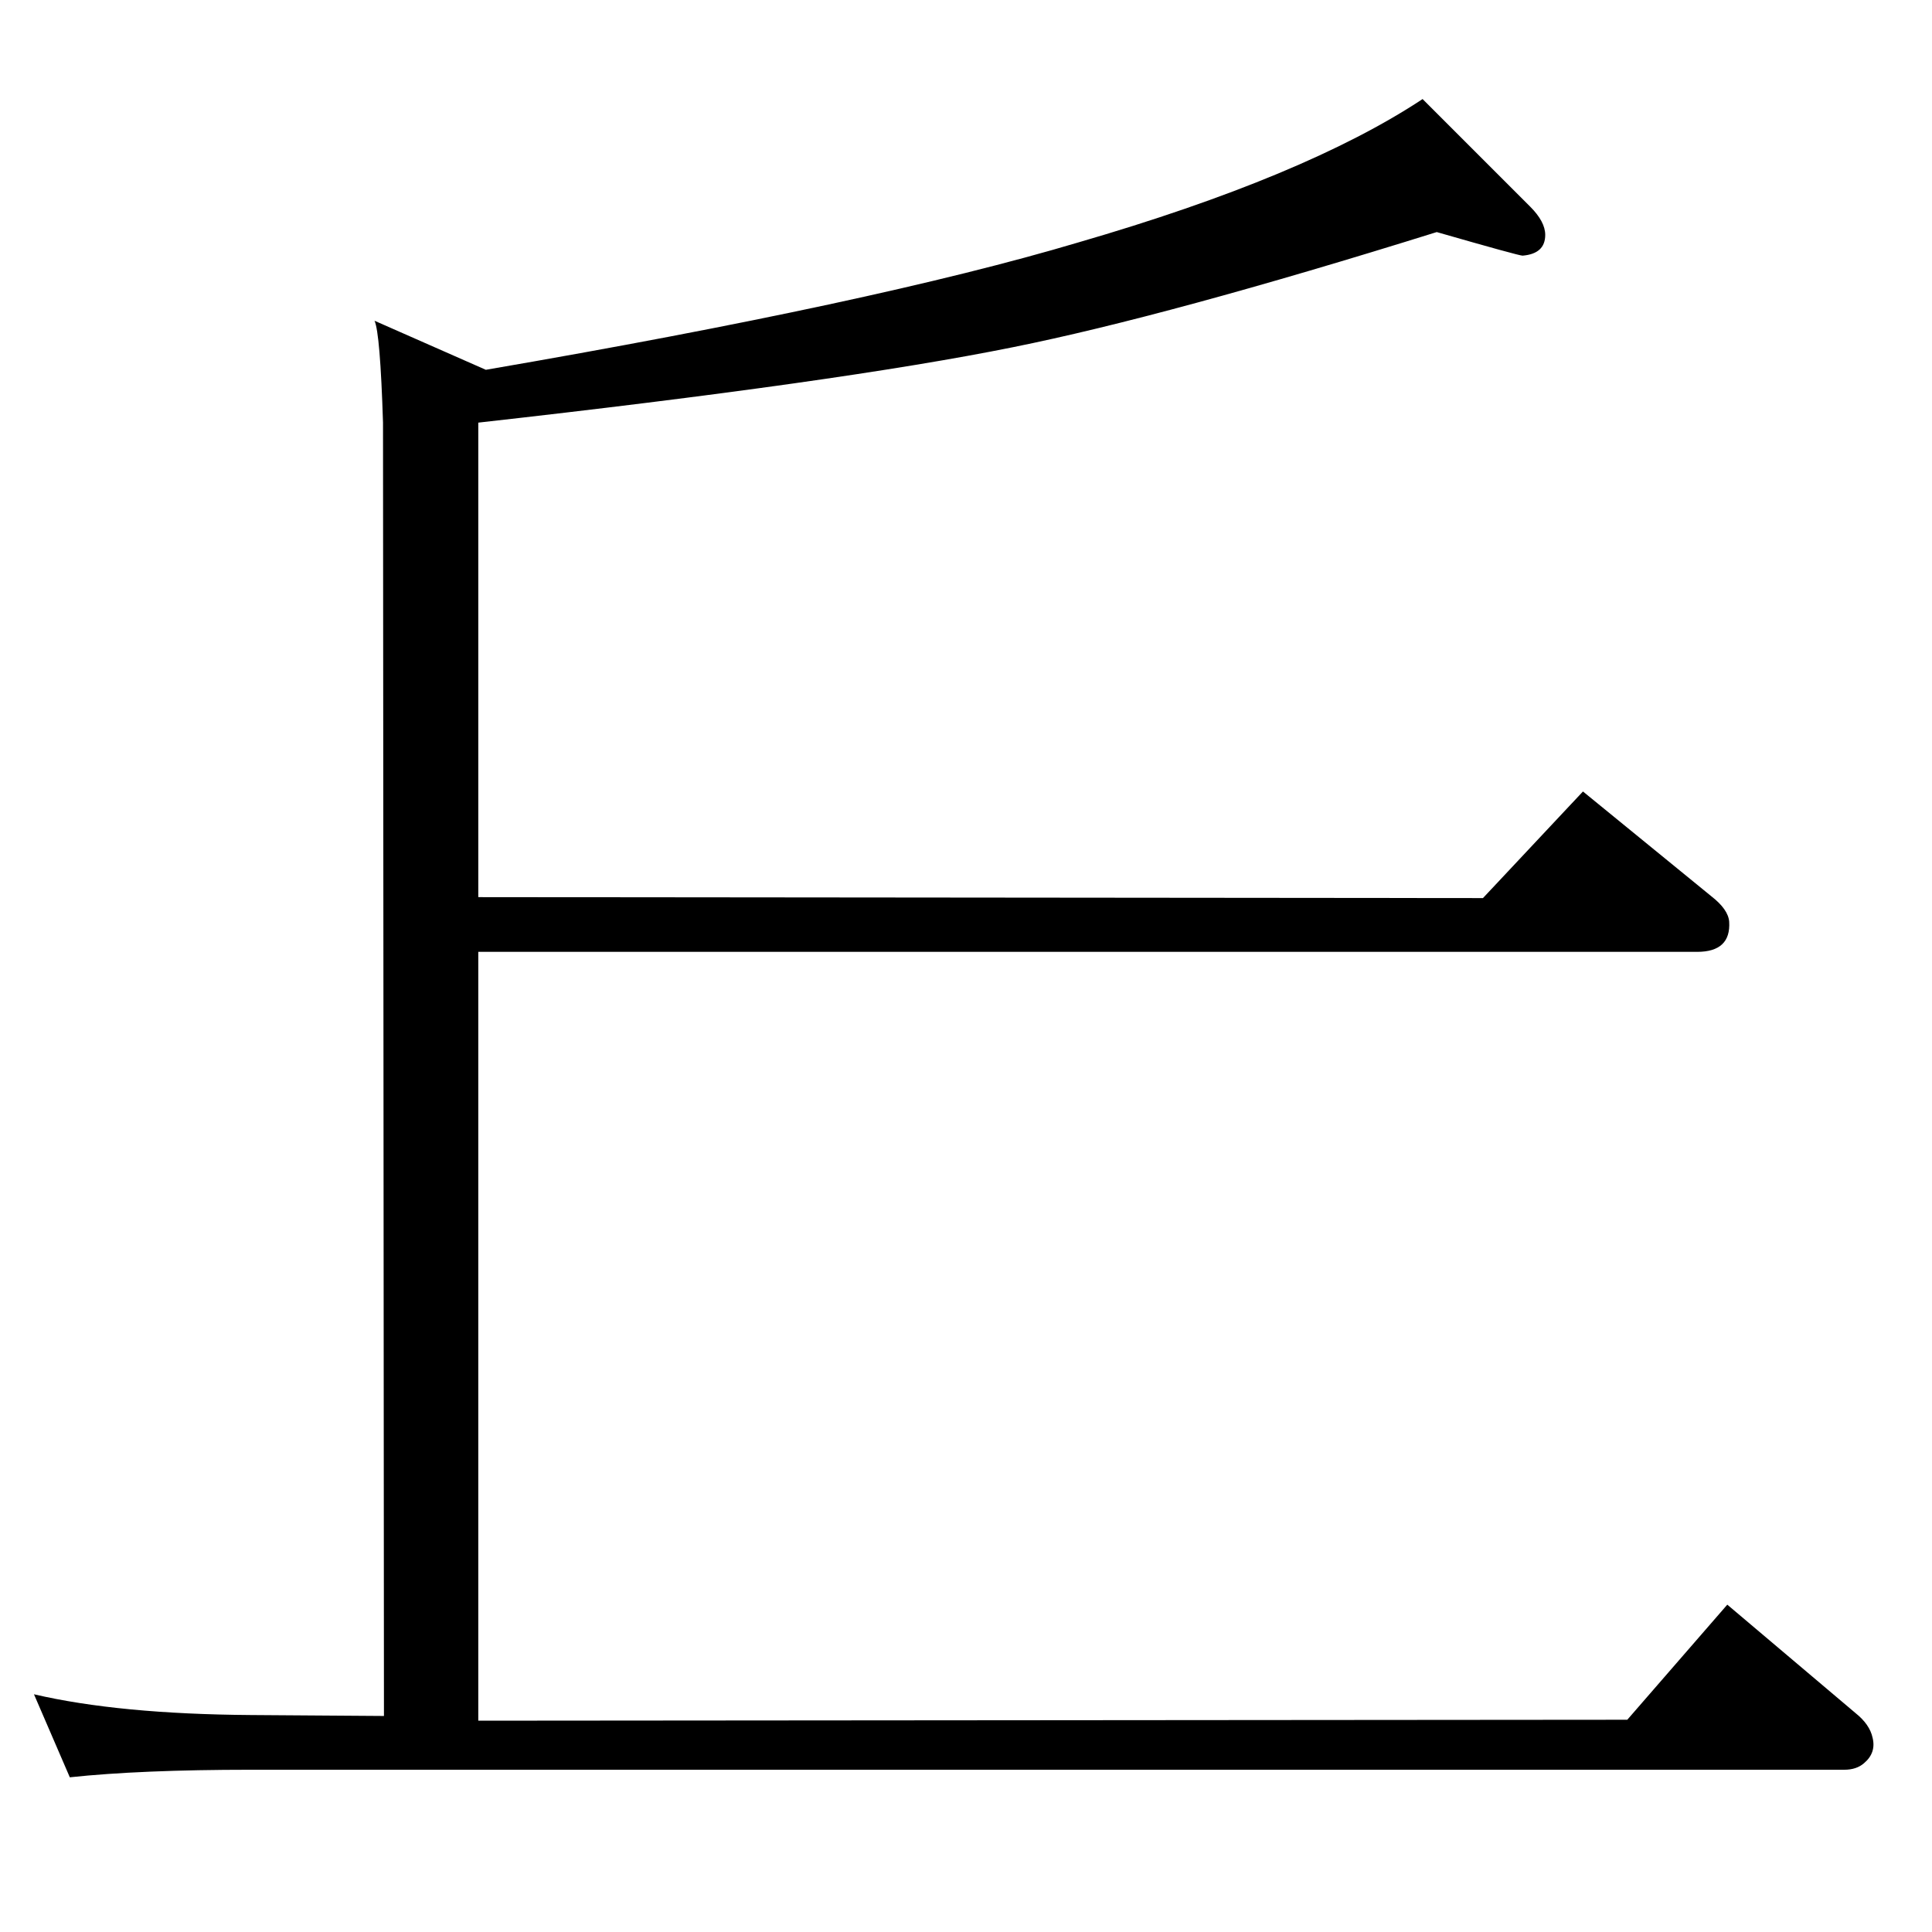 <?xml version="1.0" standalone="no"?>
<!DOCTYPE svg PUBLIC "-//W3C//DTD SVG 1.1//EN" "http://www.w3.org/Graphics/SVG/1.1/DTD/svg11.dtd" >
<svg xmlns="http://www.w3.org/2000/svg" xmlns:xlink="http://www.w3.org/1999/xlink" version="1.1" viewBox="0 0 2048 2048">
  <g transform="matrix(1 0 0 -1 0 2048)">
   <path fill="currentColor"
d="M507 1039v-815l1218 1l106 122l136 -115q15 -12 18 -26q4 -16 -9 -27q-8 -7 -21 -7h-1689q-117 0 -192 -8l-38 88q90 -21 230 -22l141 -1l-1 1371q-3 95 -9 108l118 -52q413 71 628 135q241 70 365 152l114 -114q16 -16 16 -30q0 -20 -24 -22q-4 0 -91 25
q-285 -89 -449 -122q-183 -37 -567 -80v-503l1065 -1l106 113l136 -111q18 -14 19 -27q2 -32 -34 -32h-1292z" />
  </g>

</svg>

